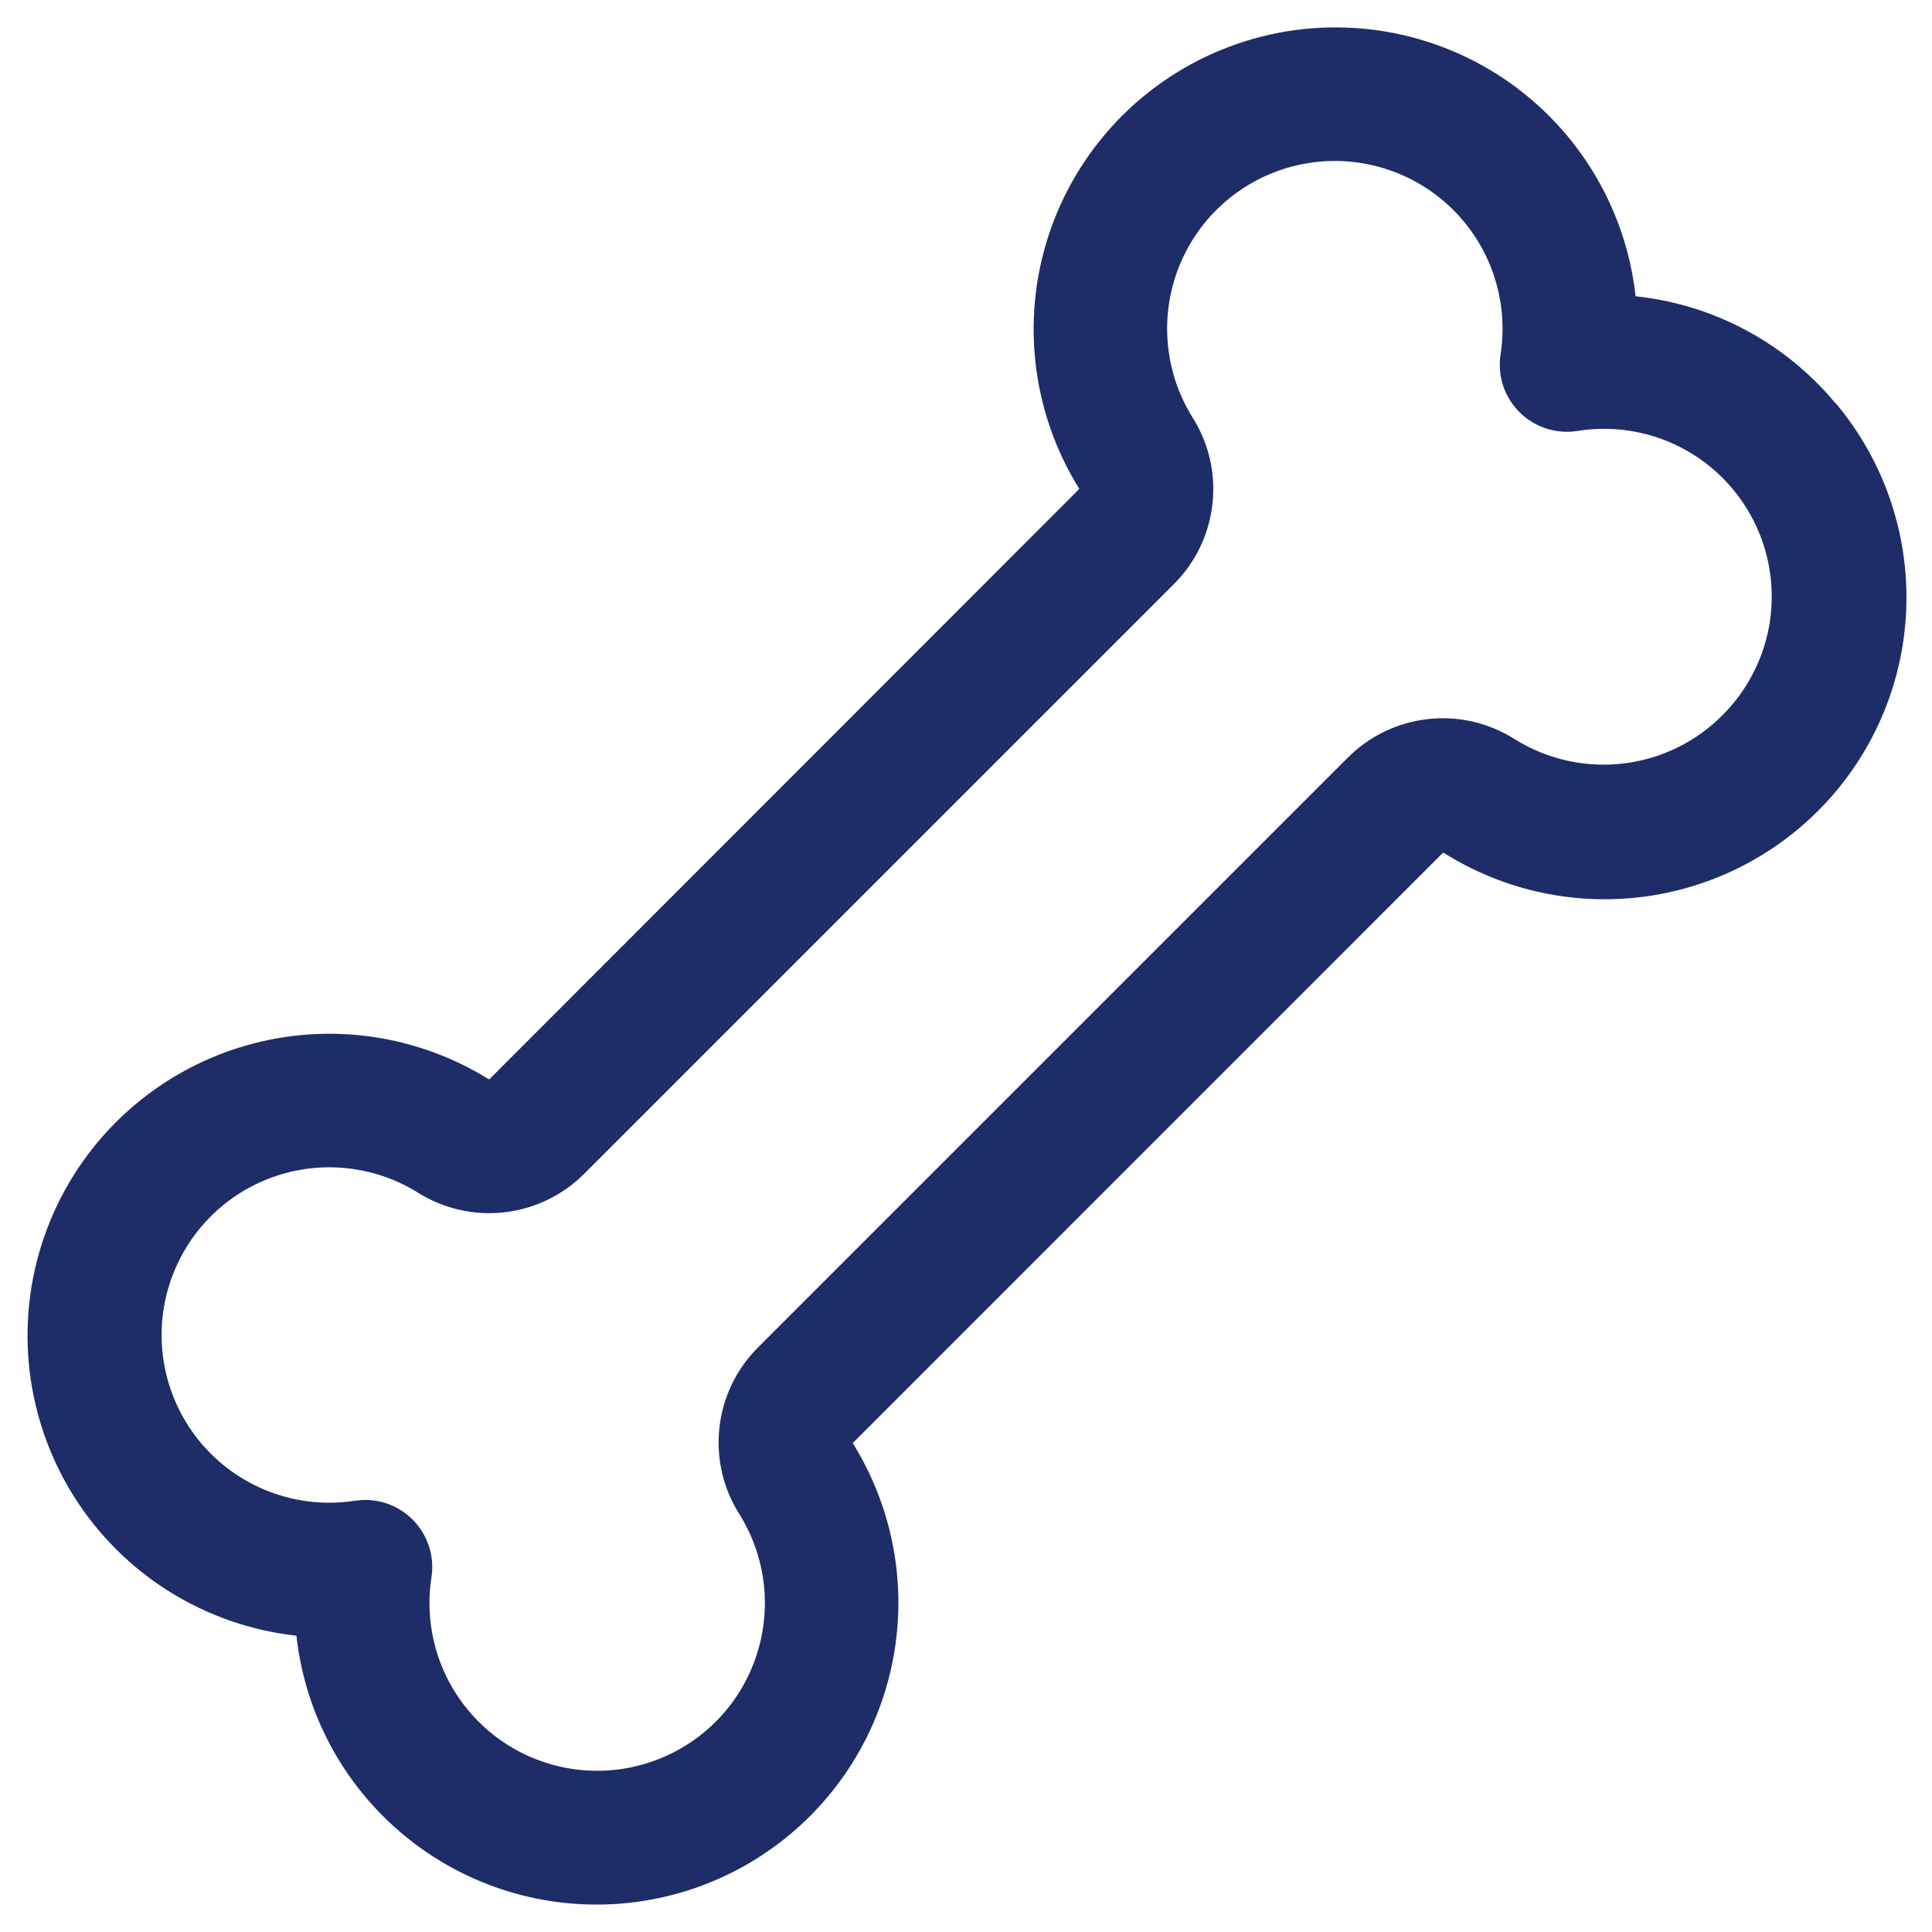 <svg width="54" height="54" viewBox="0 0 54 54" fill="#1E2D67" xmlns="http://www.w3.org/2000/svg">
<path d="M51.298 11.267C49.898 9.582 47.894 8.51 45.715 8.281C45.577 7.022 45.157 5.811 44.486 4.736C43.816 3.662 42.912 2.752 41.842 2.074C40.771 1.397 39.562 0.969 38.304 0.822C37.046 0.676 35.771 0.814 34.574 1.228C33.377 1.641 32.288 2.319 31.388 3.211C30.489 4.102 29.801 5.185 29.377 6.379C28.953 7.572 28.803 8.846 28.939 10.105C29.074 11.364 29.492 12.577 30.16 13.653C30.161 13.66 30.161 13.666 30.16 13.672L13.681 30.163C13.681 30.163 13.681 30.163 13.657 30.163C12.581 29.495 11.368 29.078 10.109 28.942C8.85 28.807 7.576 28.956 6.382 29.381C5.189 29.805 4.106 30.492 3.215 31.391C2.323 32.291 1.645 33.38 1.232 34.577C0.818 35.774 0.68 37.049 0.826 38.307C0.973 39.566 1.401 40.774 2.078 41.845C2.756 42.915 3.666 43.819 4.74 44.489C5.815 45.16 7.026 45.58 8.285 45.718C8.424 46.977 8.844 48.189 9.514 49.264C10.185 50.338 11.089 51.248 12.159 51.925C13.229 52.603 14.438 53.031 15.696 53.177C16.954 53.324 18.229 53.185 19.427 52.772C20.624 52.358 21.713 51.681 22.612 50.789C23.512 49.897 24.199 48.815 24.623 47.621C25.047 46.428 25.197 45.154 25.062 43.895C24.926 42.635 24.509 41.422 23.841 40.346C23.84 40.34 23.84 40.334 23.841 40.328L40.329 23.837C40.329 23.837 40.329 23.837 40.353 23.837C42.055 24.909 44.085 25.338 46.076 25.045C48.067 24.753 49.888 23.758 51.21 22.241C52.532 20.724 53.269 18.785 53.286 16.772C53.304 14.76 52.602 12.808 51.307 11.267H51.298ZM48.352 19.768C47.619 20.608 46.61 21.159 45.508 21.322C44.405 21.485 43.28 21.25 42.335 20.659C41.616 20.202 40.763 20.004 39.916 20.098C39.069 20.191 38.279 20.57 37.676 21.172L21.176 37.672C20.575 38.276 20.198 39.066 20.107 39.913C20.015 40.76 20.214 41.613 20.672 42.331C21.071 42.973 21.309 43.702 21.366 44.456C21.422 45.21 21.295 45.966 20.996 46.66C20.698 47.355 20.235 47.966 19.649 48.443C19.062 48.92 18.369 49.248 17.628 49.399C16.888 49.55 16.122 49.52 15.395 49.311C14.669 49.102 14.004 48.721 13.457 48.199C12.91 47.678 12.497 47.031 12.253 46.316C12.01 45.6 11.943 44.836 12.059 44.089C12.101 43.822 12.084 43.548 12.01 43.287C11.937 43.027 11.807 42.785 11.631 42.579C11.455 42.373 11.236 42.208 10.99 42.095C10.744 41.982 10.476 41.923 10.205 41.924C10.108 41.925 10.012 41.932 9.917 41.947C9.17 42.062 8.408 41.995 7.693 41.751C6.978 41.508 6.333 41.095 5.812 40.549C5.291 40.003 4.91 39.339 4.7 38.613C4.491 37.888 4.46 37.123 4.61 36.383C4.76 35.643 5.087 34.95 5.562 34.363C6.037 33.777 6.647 33.313 7.34 33.013C8.033 32.713 8.788 32.584 9.541 32.639C10.294 32.693 11.023 32.928 11.665 33.325C12.384 33.781 13.238 33.979 14.085 33.886C14.932 33.792 15.722 33.413 16.325 32.811L32.825 16.311C33.423 15.708 33.799 14.919 33.89 14.074C33.982 13.229 33.784 12.379 33.328 11.661C32.929 11.019 32.691 10.29 32.635 9.537C32.578 8.783 32.705 8.027 33.004 7.332C33.303 6.638 33.765 6.026 34.352 5.55C34.938 5.073 35.631 4.745 36.372 4.594C37.113 4.442 37.879 4.473 38.605 4.682C39.332 4.891 39.997 5.272 40.544 5.794C41.091 6.315 41.504 6.961 41.747 7.677C41.99 8.393 42.057 9.156 41.942 9.903C41.896 10.195 41.92 10.493 42.011 10.774C42.103 11.055 42.26 11.31 42.468 11.519C42.677 11.728 42.932 11.884 43.213 11.976C43.494 12.067 43.792 12.091 44.084 12.046C45.038 11.891 46.017 12.036 46.886 12.459C47.756 12.883 48.472 13.565 48.939 14.412C49.405 15.259 49.598 16.23 49.492 17.191C49.385 18.151 48.983 19.056 48.342 19.78L48.352 19.768Z" fill="#1E2D67"/>
</svg>
